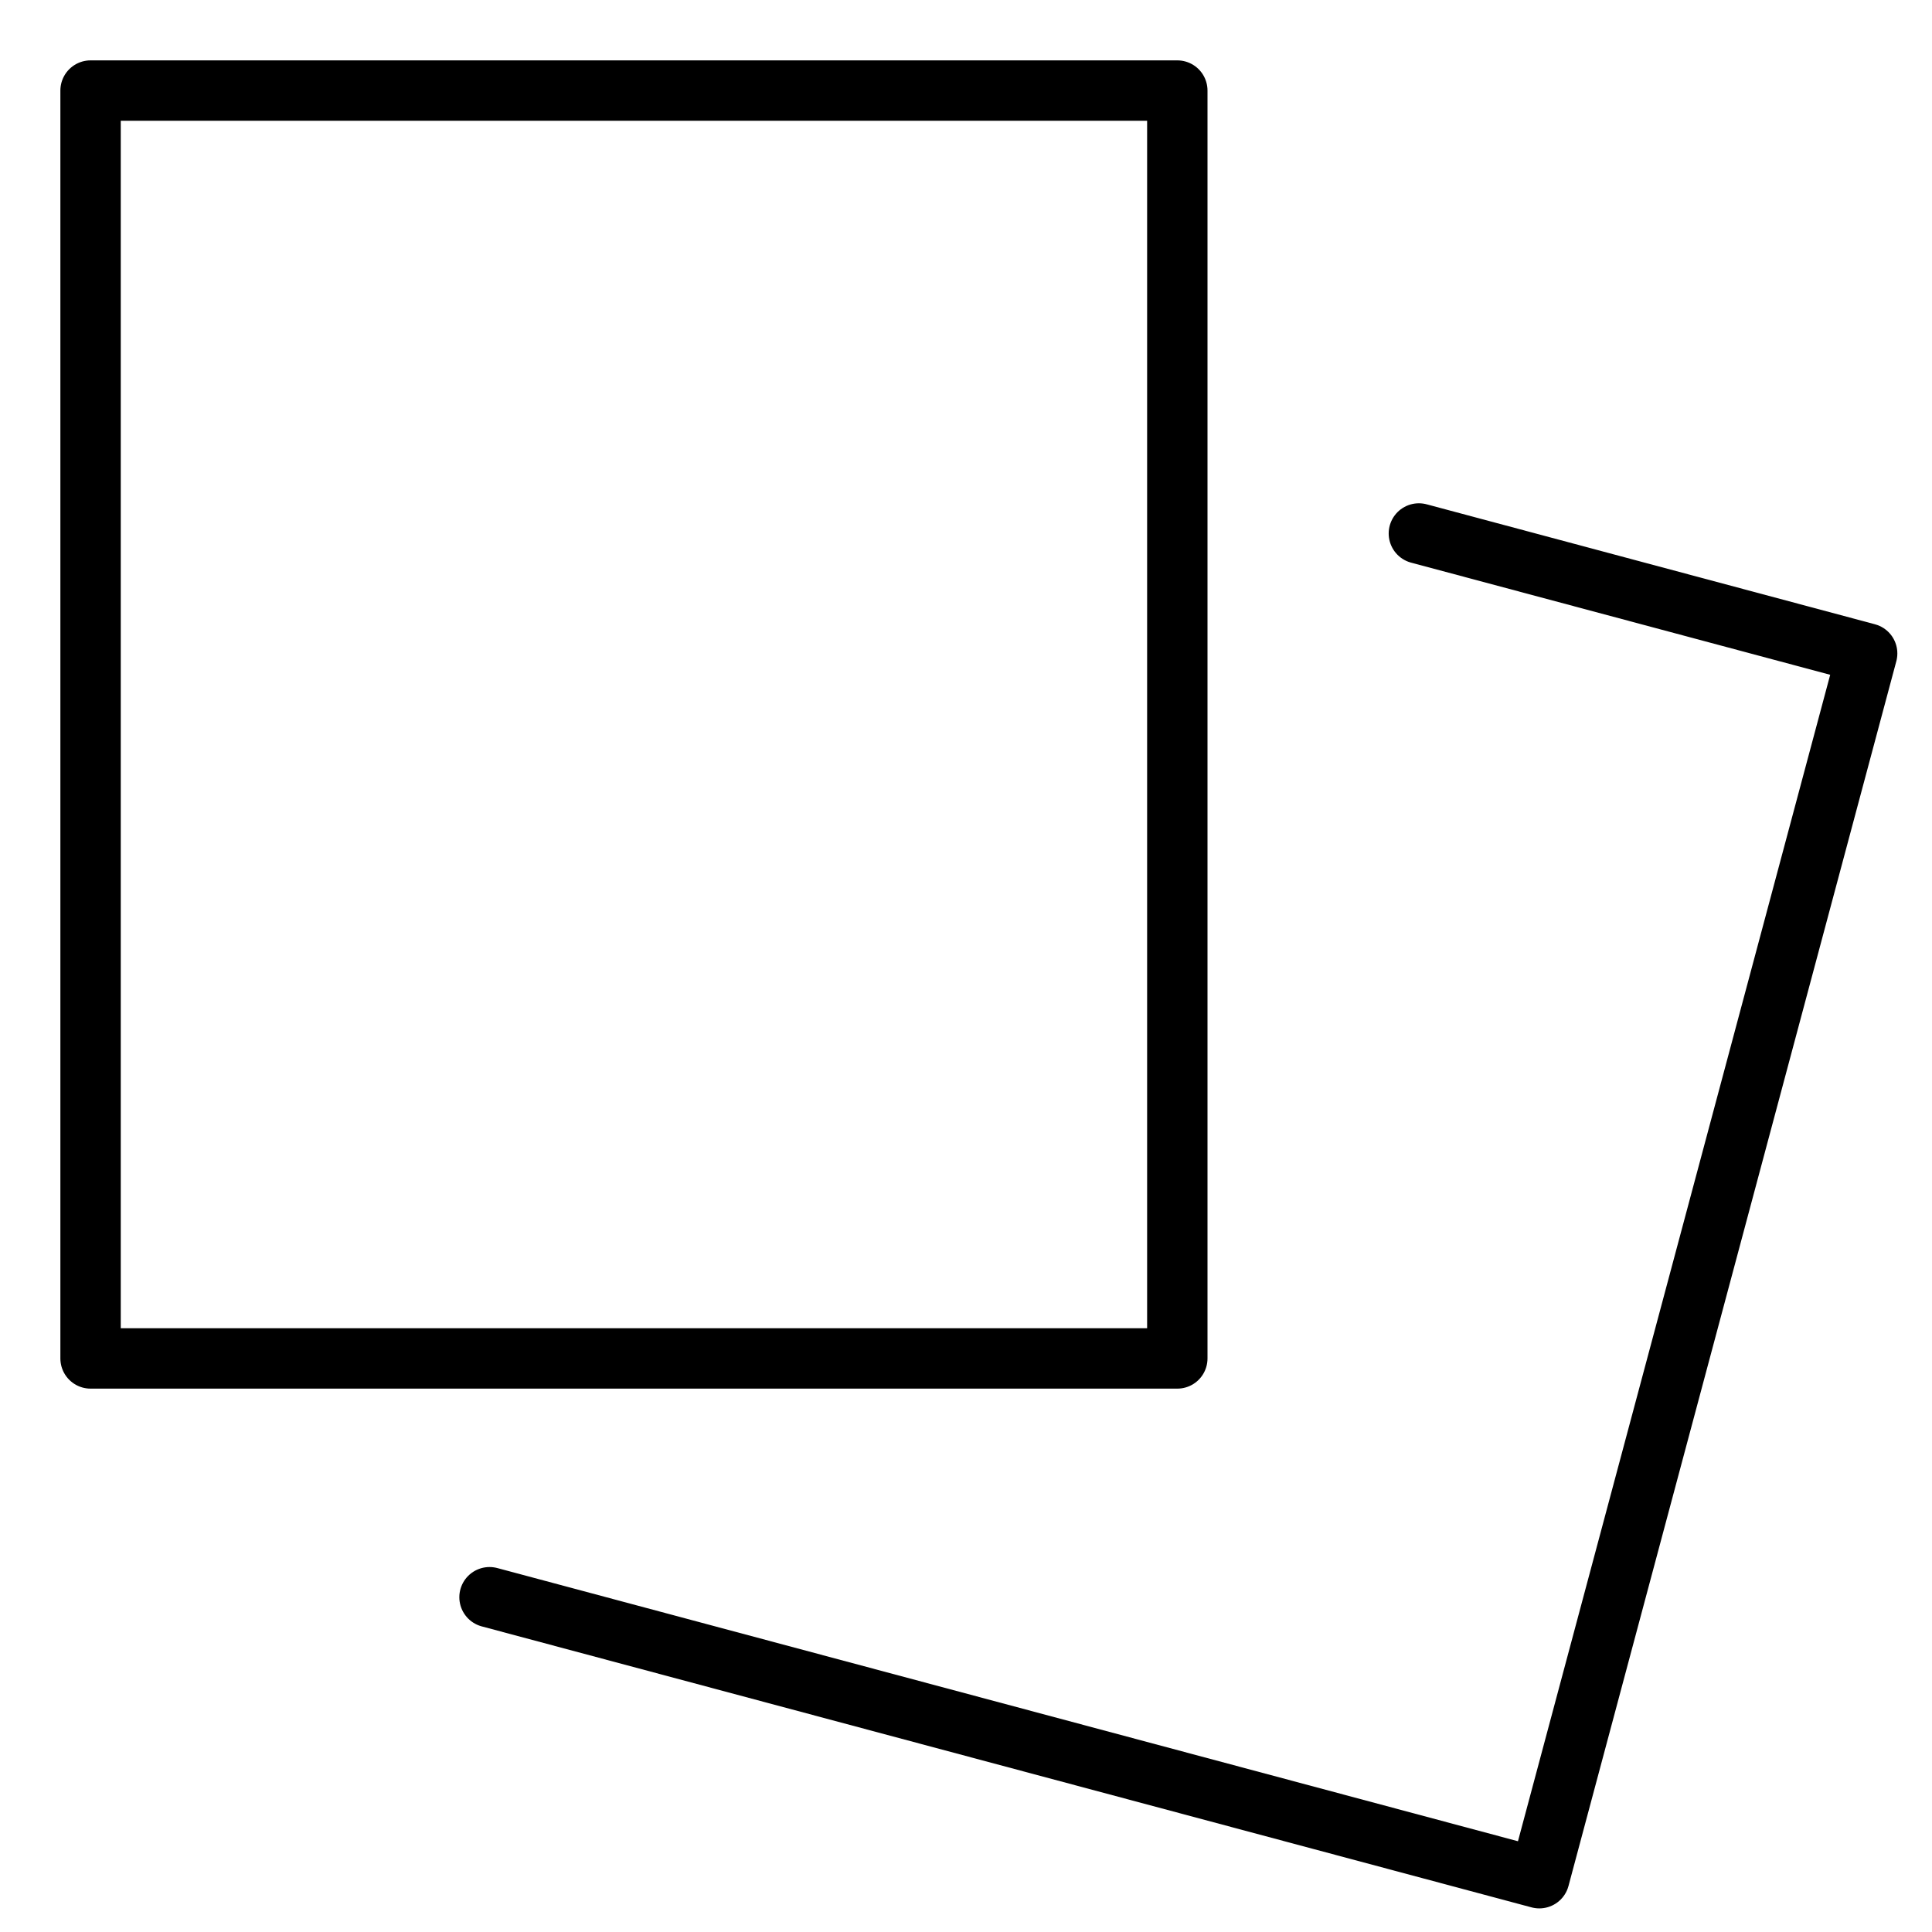 <svg xmlns="http://www.w3.org/2000/svg" viewBox="0 0 32 32"><title>cards</title><g stroke-linecap="round" stroke-width="1" fill="none" stroke="#000000" stroke-linejoin="round" class="nc-icon-wrapper" transform="translate(0.5 0.5)"><rect x="1" y="1" width="18" height="21"></rect> <polyline points="23.001 8.336 30.426 10.323 24.996 30.609 7.608 25.955" stroke="#000000"></polyline></g></svg>